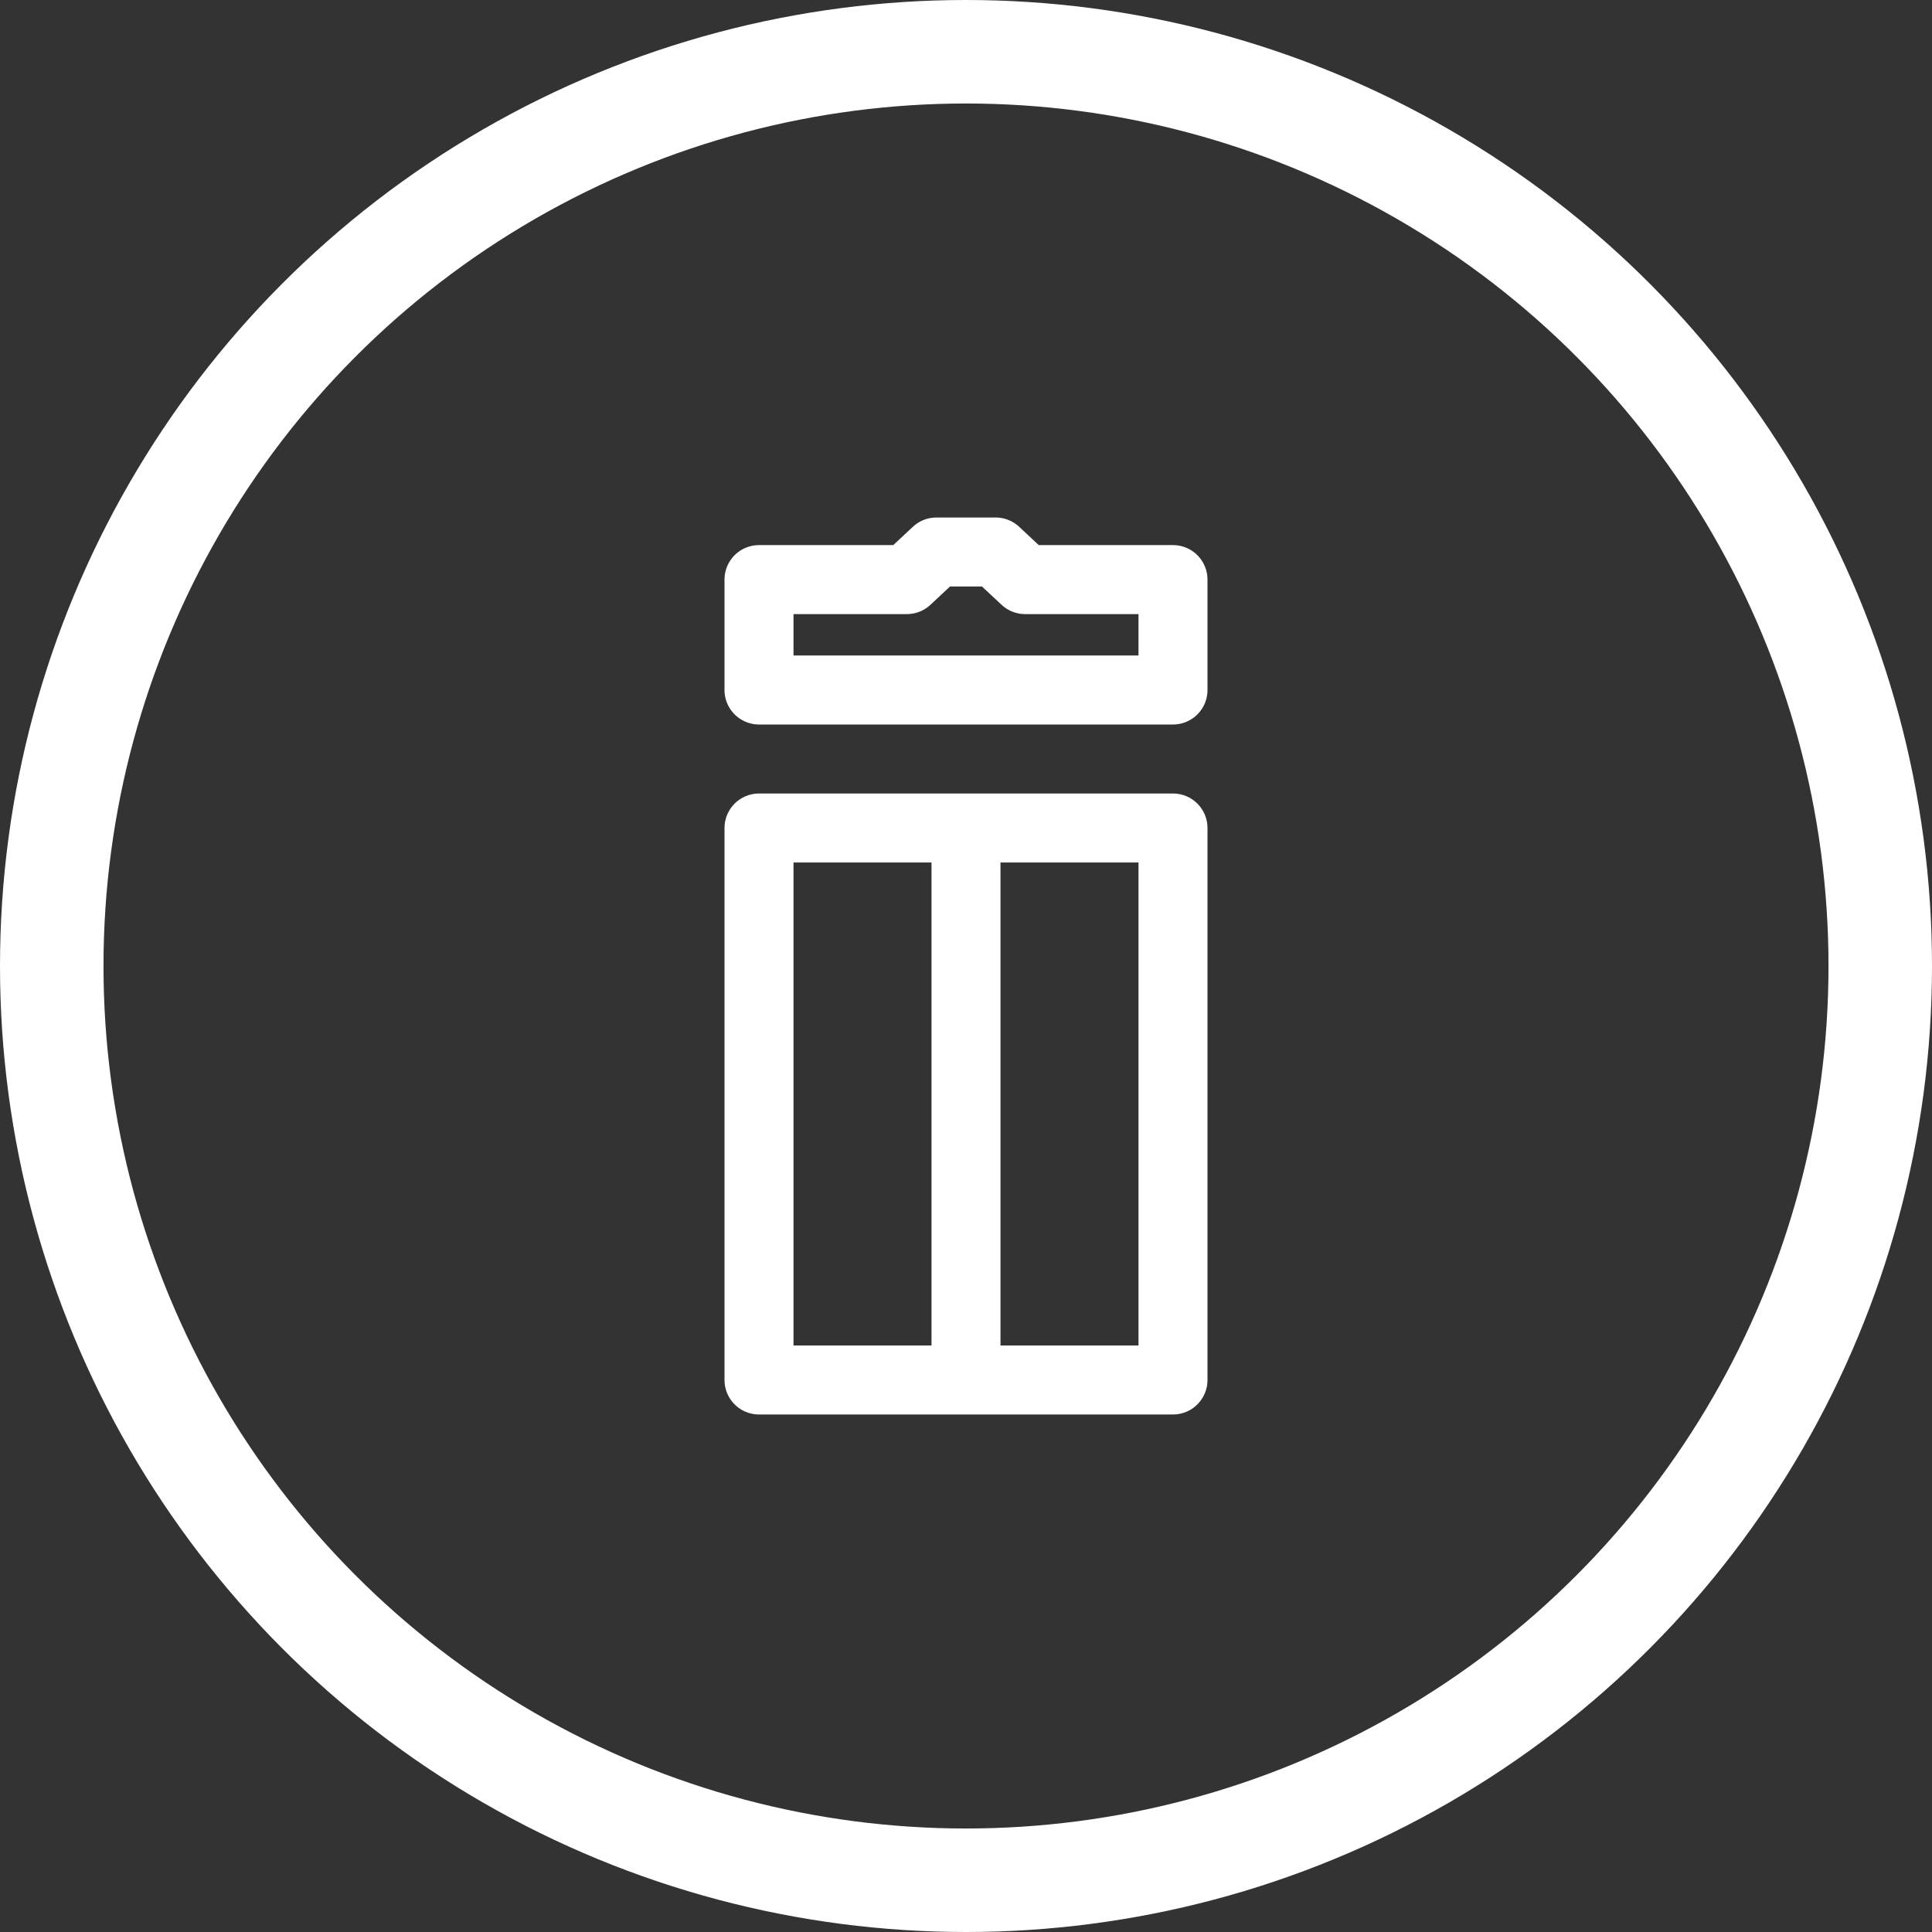<svg width="28" height="28" viewBox="0 0 28 28" fill="none" xmlns="http://www.w3.org/2000/svg">
<rect x="0" y="0" width="28" height="28" fill="#333333" stroke="none"/>
<circle cx="14" cy="14" r="13.25" stroke="white" stroke-width="1.5"/>
<path d="M11 12V11.5C10.724 11.5 10.5 11.724 10.5 12H11ZM11 20H10.5C10.5 20.276 10.724 20.5 11 20.5V20ZM17 20V20.5C17.276 20.5 17.5 20.276 17.5 20H17ZM17 12H17.5C17.5 11.724 17.276 11.5 17 11.5V12ZM10.5 12V20H11.5V12H10.5ZM17.5 20V12H16.5V20H17.5ZM14 11.5H11V12.5H14V11.5ZM11 20.5H14V19.5H11V20.5ZM13.5 12V20H14.5V12H13.5ZM17 11.5H15.286V12.5H17V11.5ZM15.286 11.5H14V12.5H15.286V11.5ZM17 19.5H14V20.5H17V19.5Z" fill="white"/>
<path d="M17 10H11V8.4H13.143L13.571 8H14.429L14.857 8.4H17V9.2V10Z" stroke="white" stroke-linecap="round" stroke-linejoin="round"/>
</svg>
